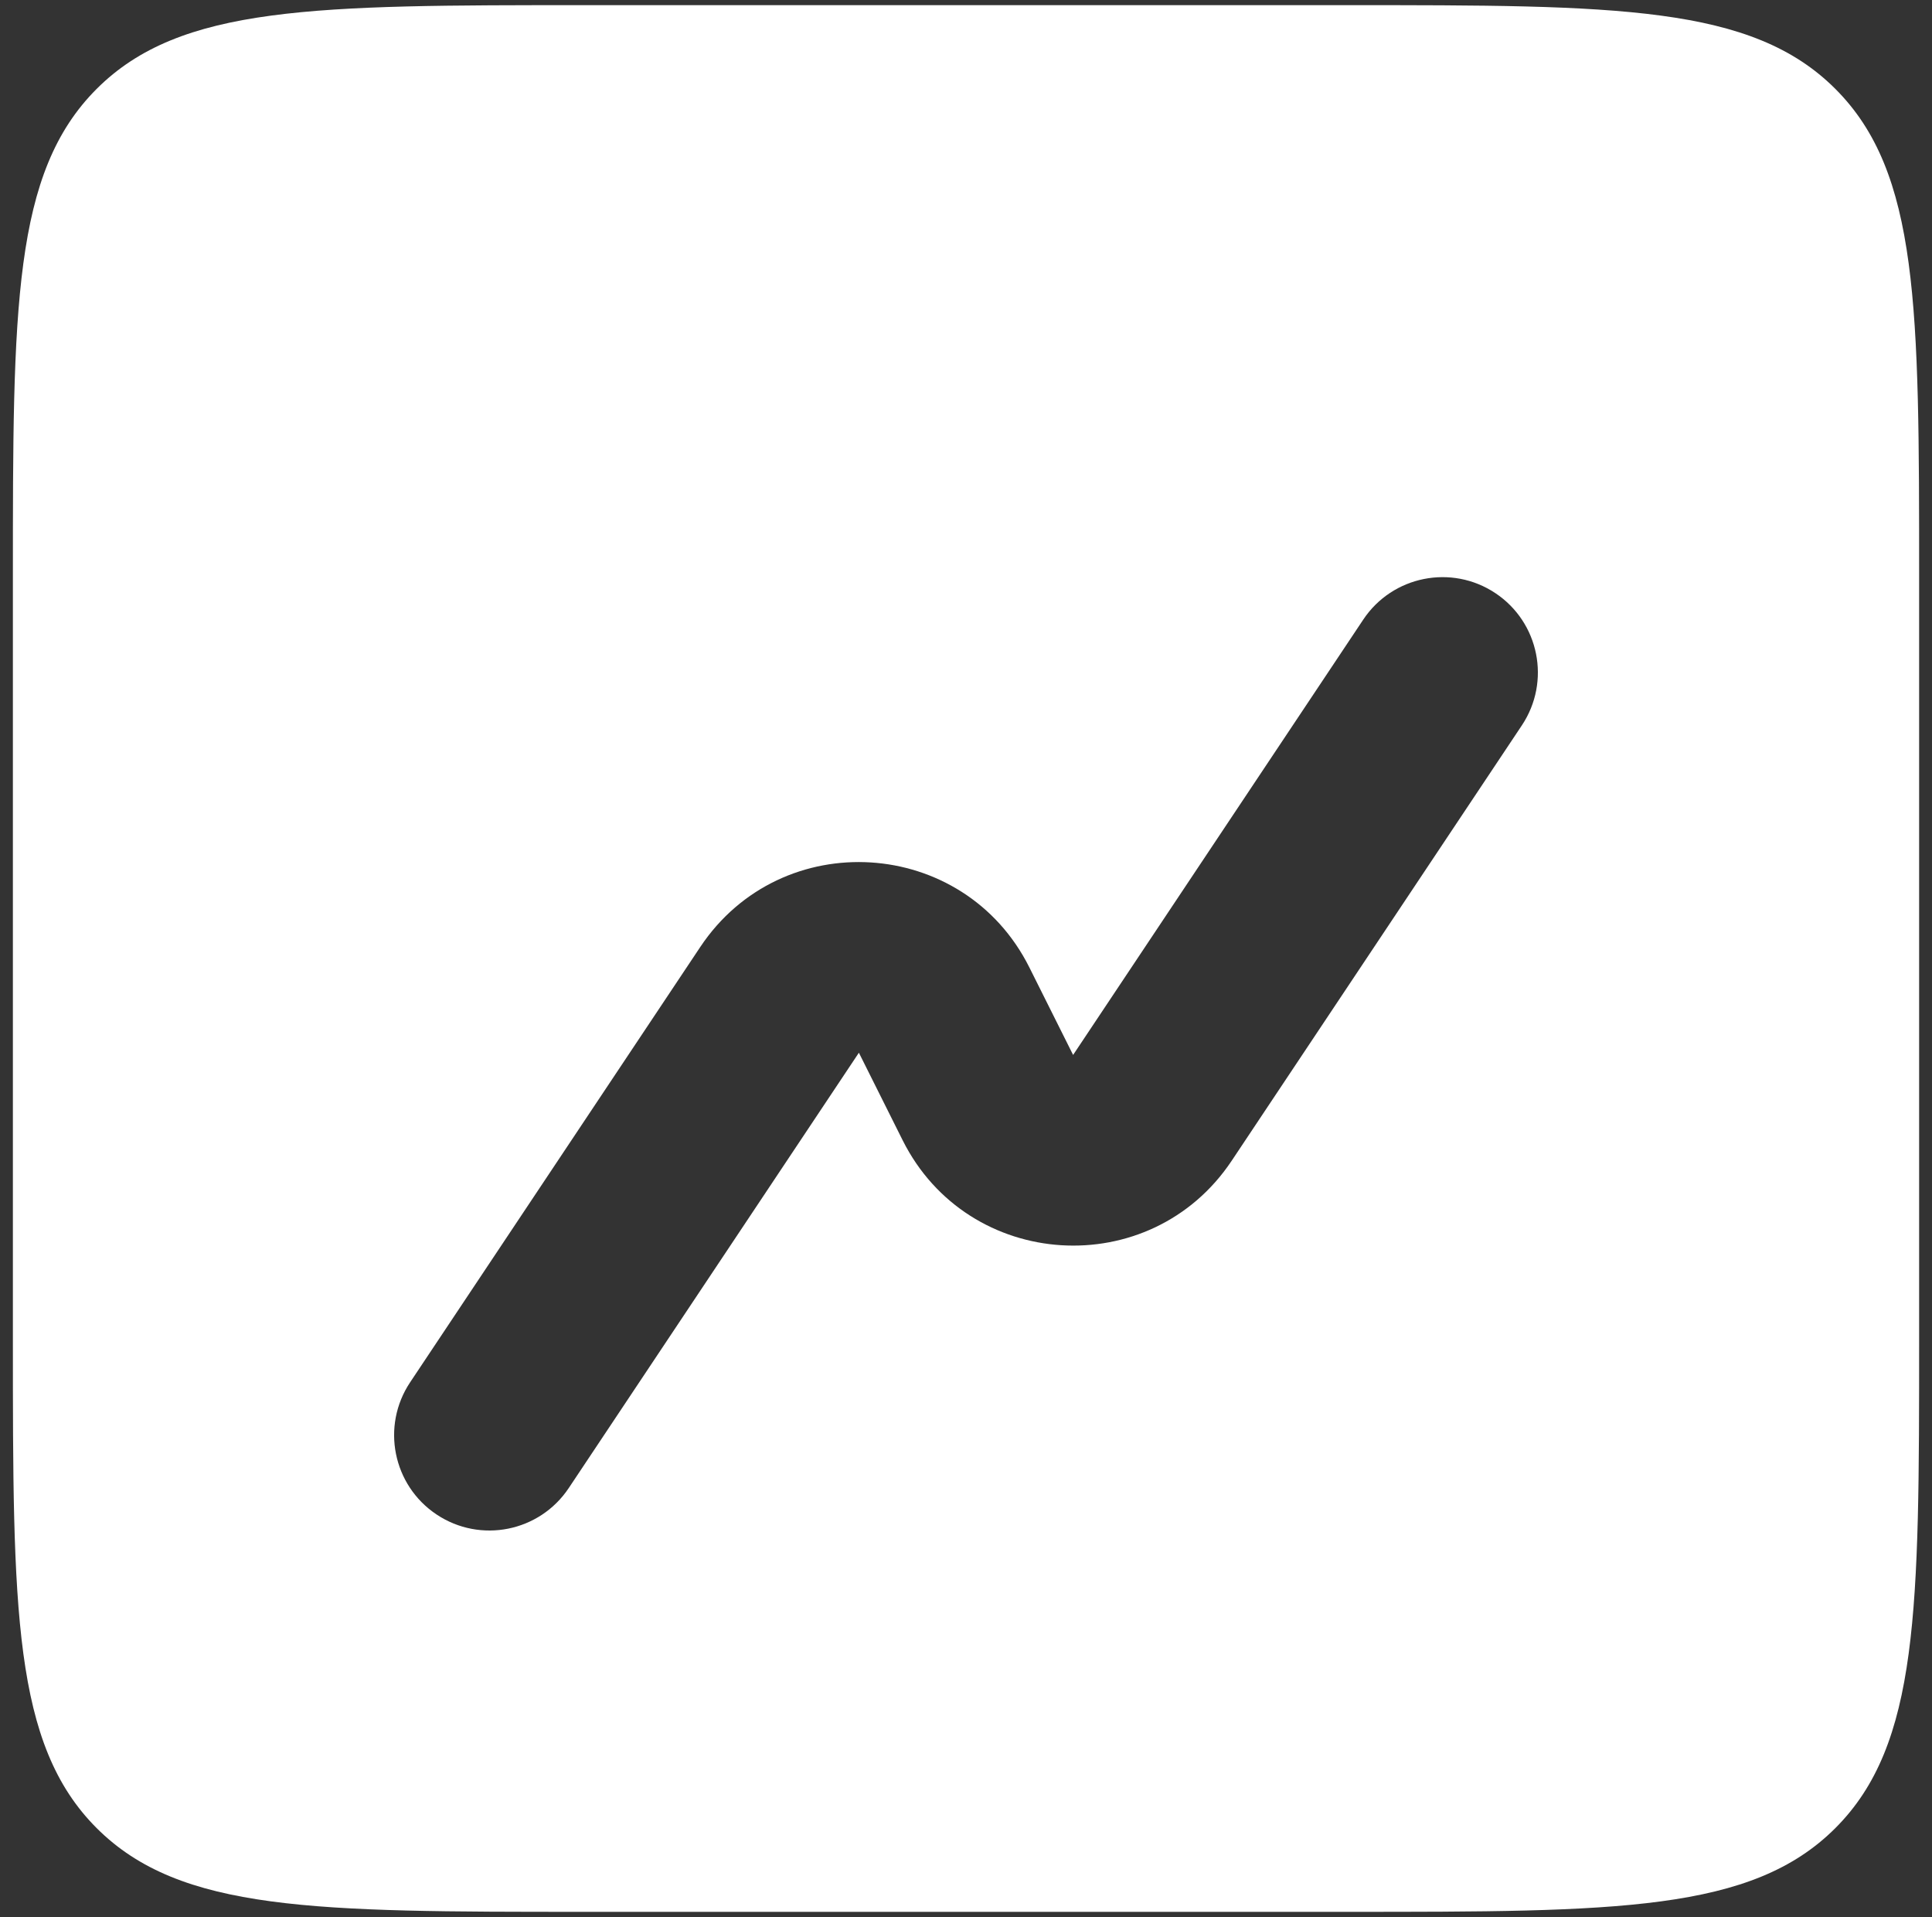 <svg width="125" height="124" viewBox="0 0 125 124" fill="none" xmlns="http://www.w3.org/2000/svg">
<rect x="0" y="0" width="125" height="124" fill="#333333" stroke="none"/>
<path fill-rule="evenodd" clip-rule="evenodd" d="M6.252 5.752C0.834 11.17 0.834 19.891 0.834 37.333V86.666C0.834 104.108 0.834 112.829 6.252 118.248C11.671 123.666 20.392 123.666 37.834 123.666H87.167C104.609 123.666 113.33 123.666 118.749 118.248C124.167 112.829 124.167 104.108 124.167 86.666V37.333C124.167 19.891 124.167 11.17 118.749 5.752C113.33 0.333 104.609 0.333 87.167 0.333H37.834C20.392 0.333 11.671 0.333 6.252 5.752ZM98.464 46.92C100.353 44.087 99.588 40.258 96.754 38.369C93.92 36.48 90.091 37.245 88.202 40.079L69.43 68.238L66.601 62.58C62.366 54.11 50.561 53.375 45.308 61.254L26.536 89.412C24.646 92.246 25.412 96.075 28.246 97.964C31.08 99.853 34.908 99.088 36.798 96.254L55.57 68.095L58.399 73.753C62.634 82.223 74.439 82.958 79.692 75.079L98.464 46.92Z" fill="white"/>
</svg>
